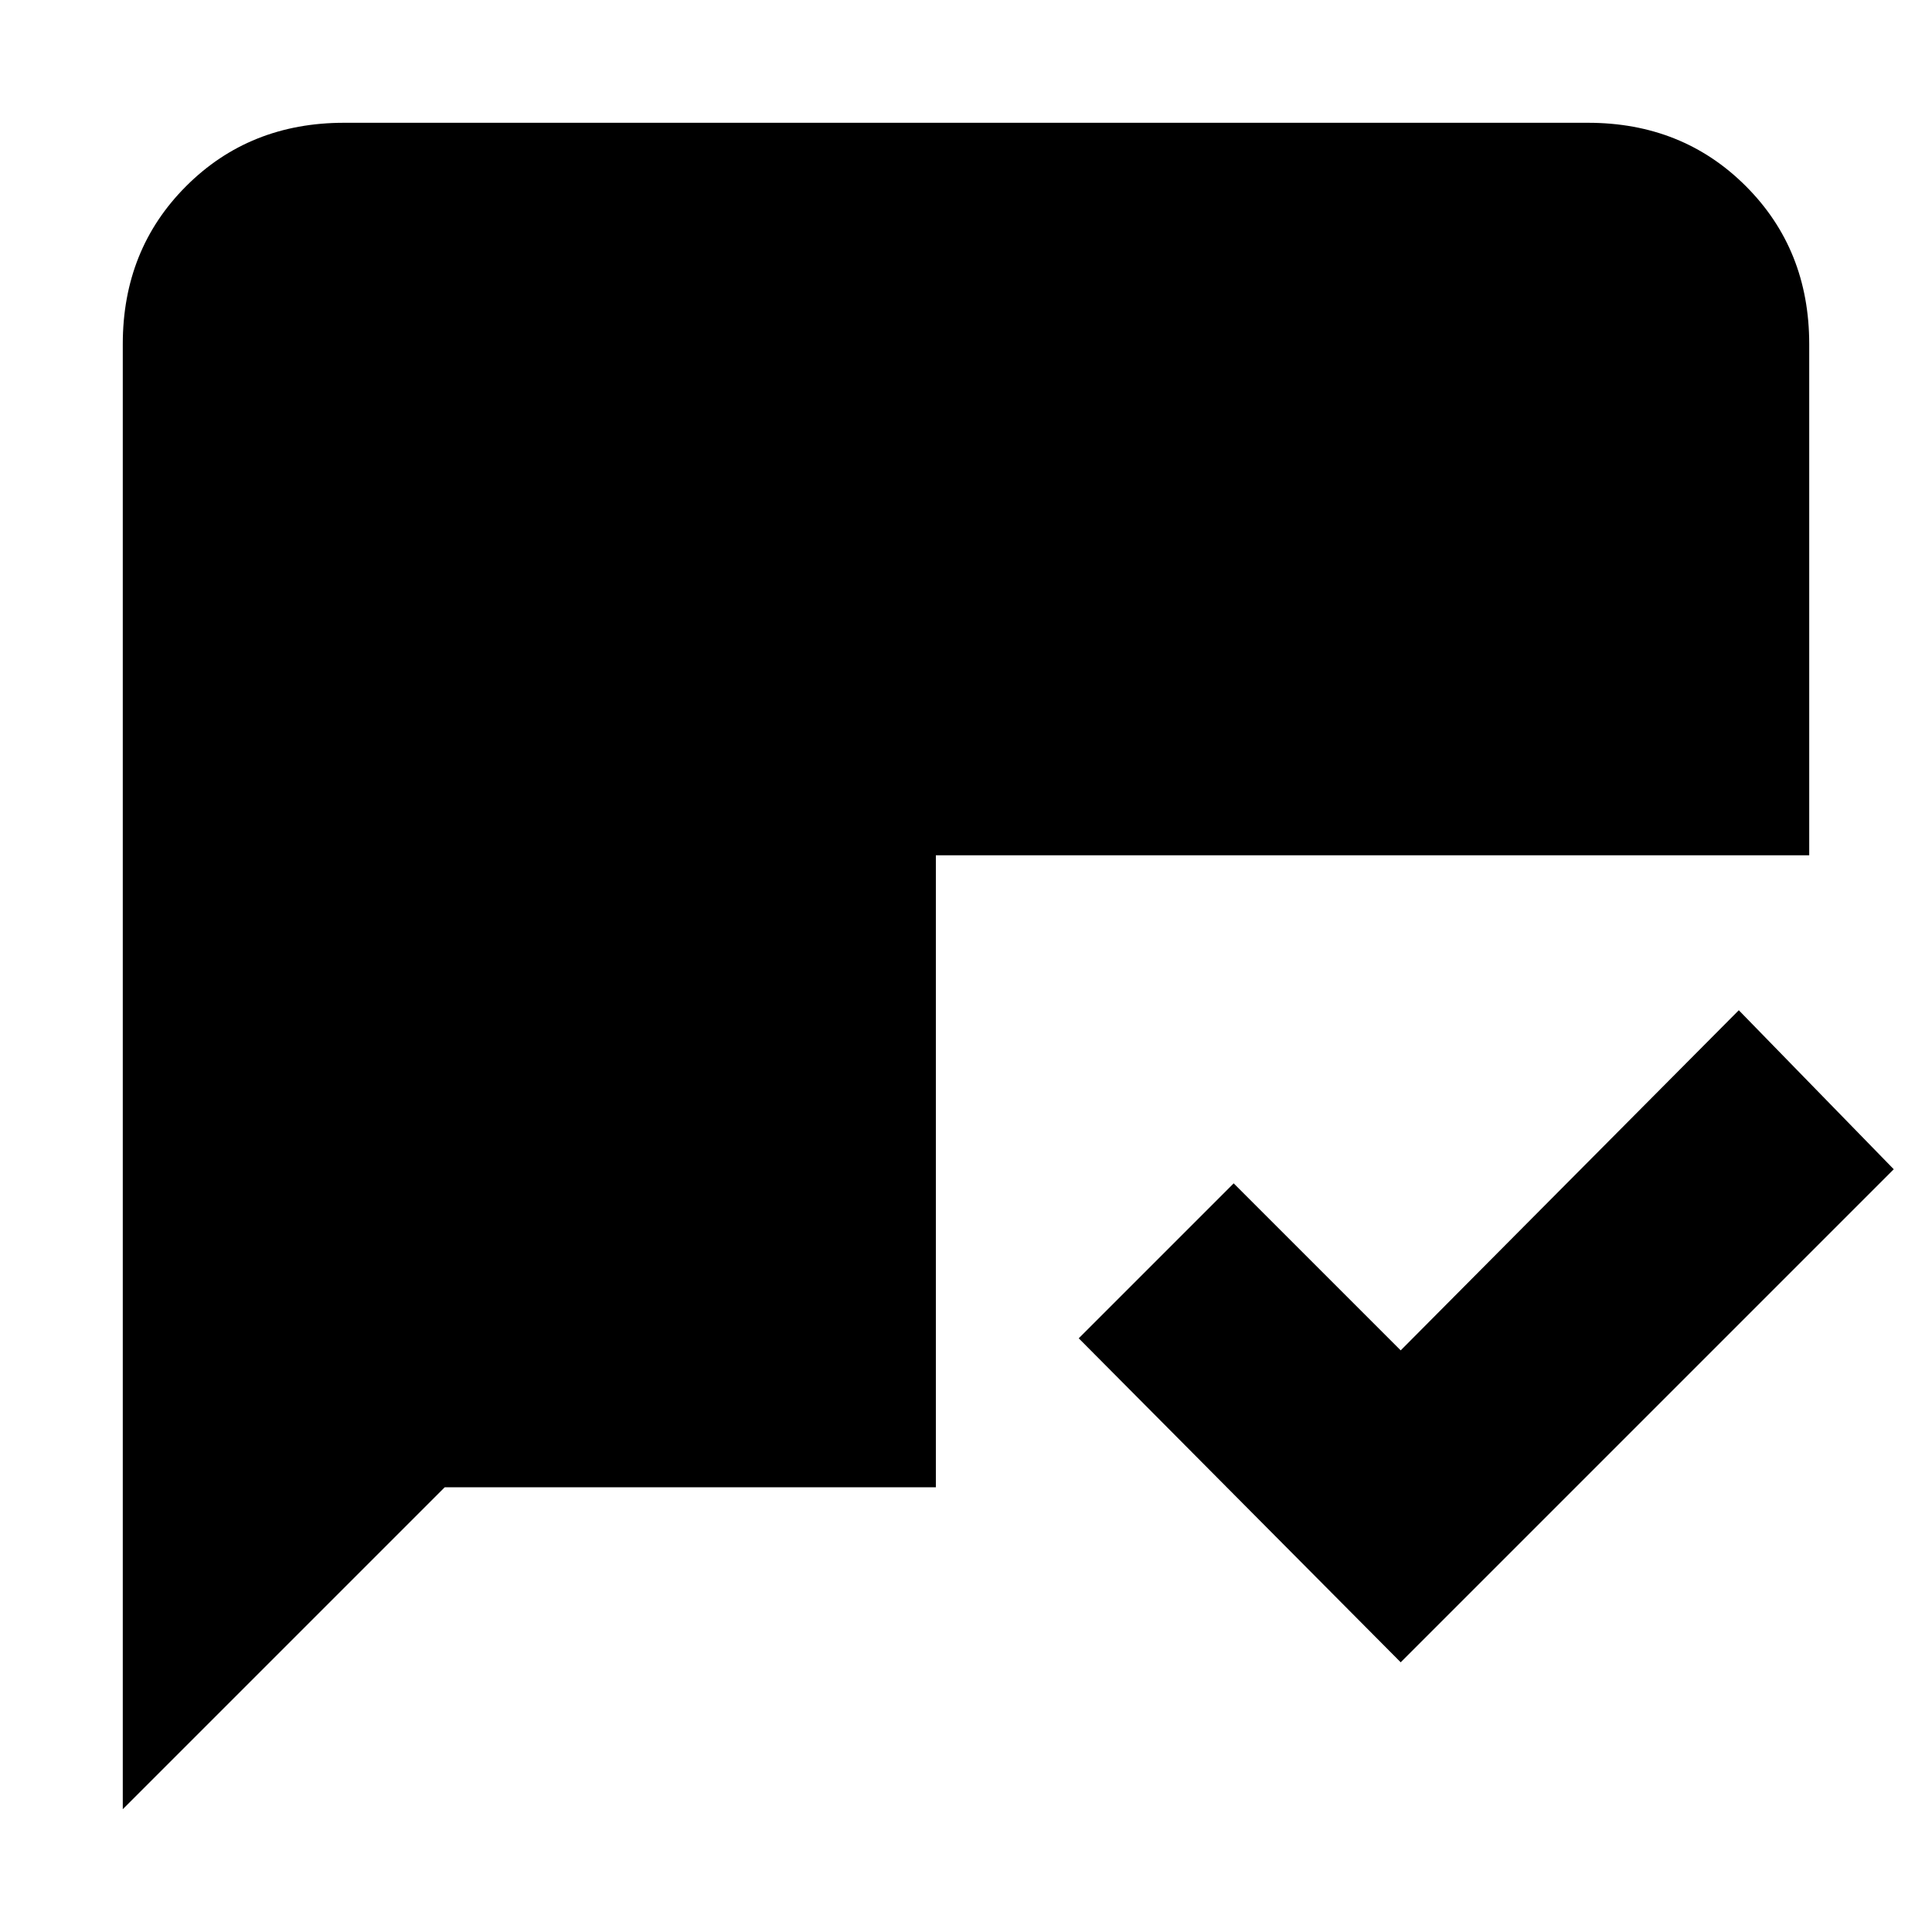 <svg xmlns="http://www.w3.org/2000/svg" height="20" width="20"><path d="M14.5 17.208 11.167 13.854 12.771 12.25 14.5 13.979 18 10.458 19.604 12.104ZM1.271 18.729V3.562Q1.271 2.583 1.927 1.927Q2.583 1.271 3.562 1.271H16.438Q17.417 1.271 18.073 1.927Q18.729 2.583 18.729 3.562V8.854H9.688V15.396H4.604Z"/></svg>